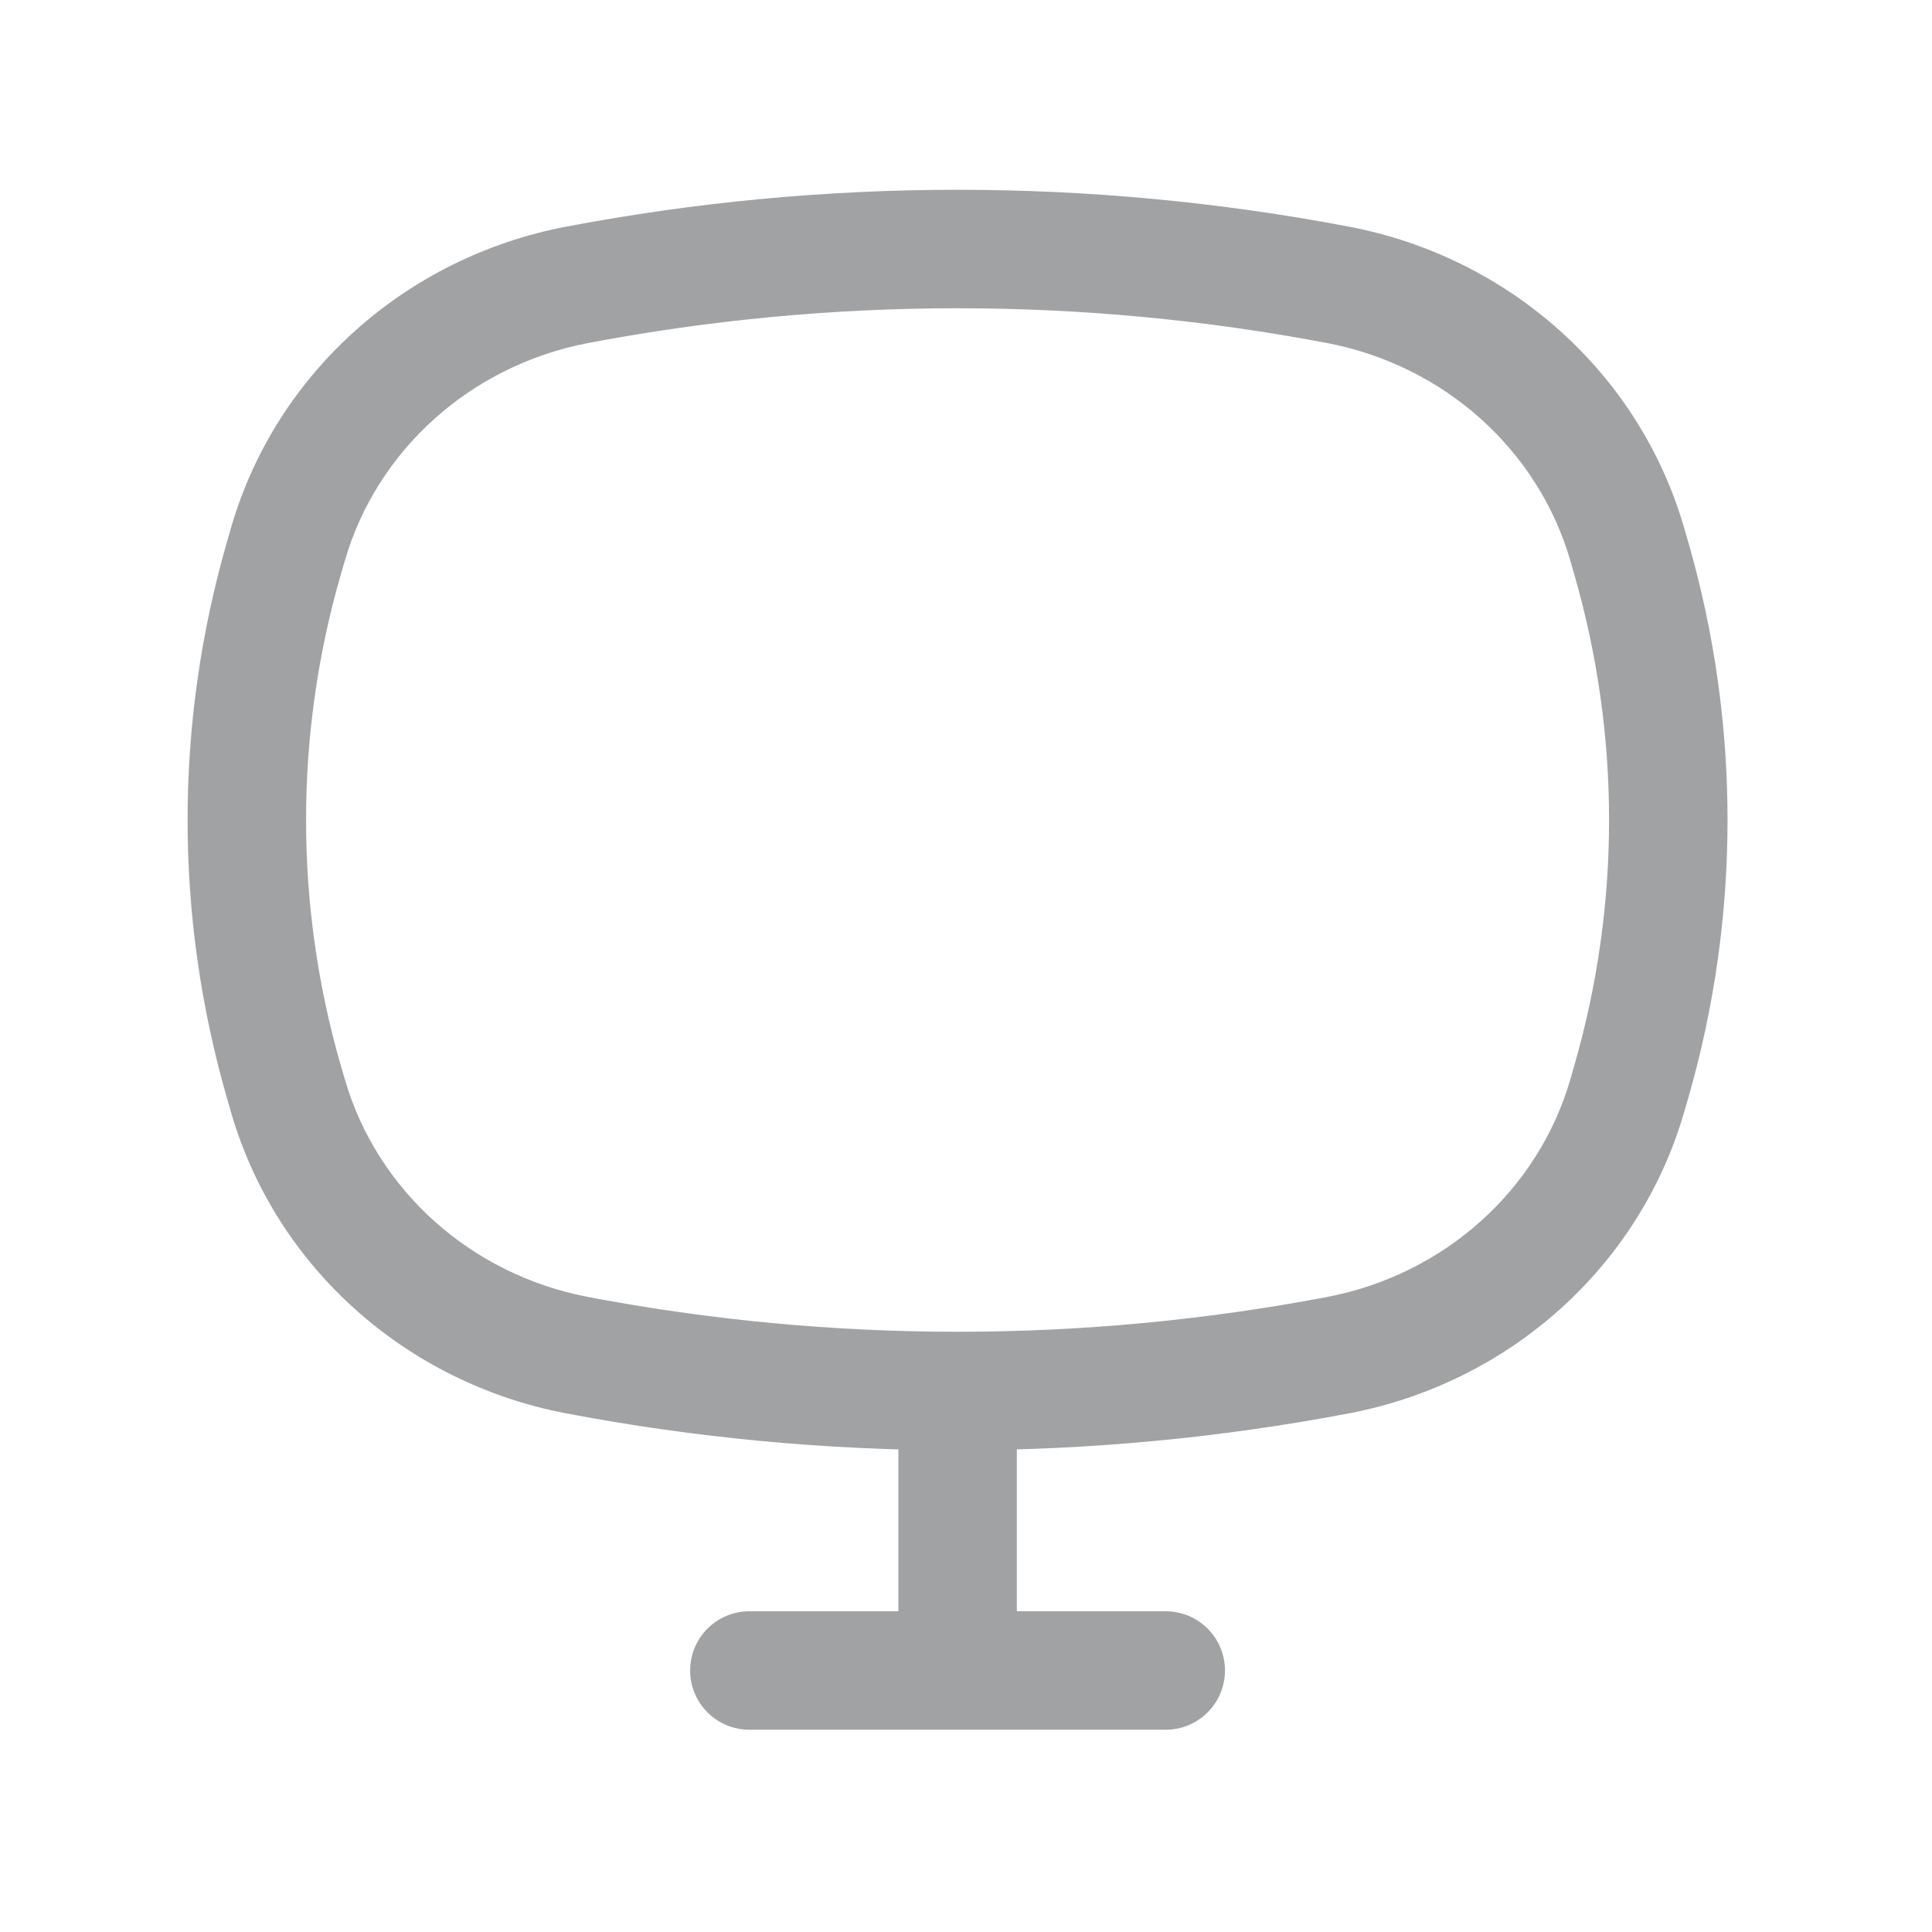 <svg width="23" height="23" viewBox="0 0 23 23" fill="none" xmlns="http://www.w3.org/2000/svg">
<path d="M3.382 12.887L4.059 12.691L3.382 12.887ZM3.382 6.637L2.705 6.441H2.705L3.382 6.637ZM19.417 6.637L20.095 6.441V6.441L19.417 6.637ZM19.417 12.887L18.74 12.691L18.74 12.691L19.417 12.887ZM15.926 16.133L15.794 15.441L15.926 16.133ZM6.873 16.133L7.005 15.441L6.873 16.133ZM6.873 3.391L6.741 2.698L6.873 3.391ZM15.926 3.391L16.058 2.698L15.926 3.391ZM3.427 13.044L2.75 13.24H2.75L3.427 13.044ZM19.372 13.044L20.049 13.24L20.049 13.24L19.372 13.044ZM19.372 6.48L18.695 6.676L18.695 6.676L19.372 6.48ZM3.427 6.48L4.105 6.676L3.427 6.48ZM12.105 16.994C12.105 16.605 11.789 16.289 11.4 16.289C11.01 16.289 10.695 16.605 10.695 16.994H12.105ZM10.695 19.887C10.695 20.276 11.01 20.592 11.4 20.592C11.789 20.592 12.105 20.276 12.105 19.887H10.695ZM8.921 19.182C8.532 19.182 8.216 19.497 8.216 19.887C8.216 20.276 8.532 20.592 8.921 20.592V19.182ZM13.878 20.592C14.267 20.592 14.583 20.276 14.583 19.887C14.583 19.497 14.267 19.182 13.878 19.182V20.592ZM18.695 6.676L18.74 6.833L20.095 6.441L20.049 6.284L18.695 6.676ZM18.74 12.691L18.695 12.848L20.049 13.24L20.095 13.083L18.74 12.691ZM4.105 12.848L4.059 12.691L2.705 13.083L2.75 13.24L4.105 12.848ZM4.059 6.833L4.105 6.676L2.75 6.284L2.705 6.441L4.059 6.833ZM4.059 12.691C3.505 10.775 3.505 8.749 4.059 6.833L2.705 6.441C2.076 8.613 2.076 10.911 2.705 13.083L4.059 12.691ZM18.74 6.833C19.294 8.749 19.294 10.775 18.74 12.691L20.095 13.083C20.723 10.911 20.723 8.613 20.095 6.441L18.74 6.833ZM15.794 15.441C12.892 15.992 9.907 15.992 7.005 15.441L6.741 16.826C9.818 17.411 12.982 17.411 16.058 16.826L15.794 15.441ZM7.005 4.083C9.907 3.532 12.892 3.532 15.794 4.083L16.058 2.698C12.982 2.113 9.818 2.113 6.741 2.698L7.005 4.083ZM7.005 15.441C5.602 15.174 4.486 14.165 4.105 12.848L2.75 13.24C3.283 15.083 4.833 16.463 6.741 16.826L7.005 15.441ZM16.058 16.826C17.966 16.463 19.516 15.083 20.049 13.24L18.695 12.848C18.314 14.165 17.198 15.174 15.794 15.441L16.058 16.826ZM15.794 4.083C17.198 4.35 18.314 5.36 18.695 6.676L20.049 6.284C19.516 4.441 17.966 3.061 16.058 2.698L15.794 4.083ZM6.741 2.698C4.833 3.061 3.283 4.441 2.75 6.284L4.105 6.676C4.486 5.36 5.602 4.35 7.005 4.083L6.741 2.698ZM10.695 16.994V19.887H12.105V16.994H10.695ZM8.921 20.592H13.878V19.182H8.921V20.592Z" fill="#A1A2A3"/>
</svg>
